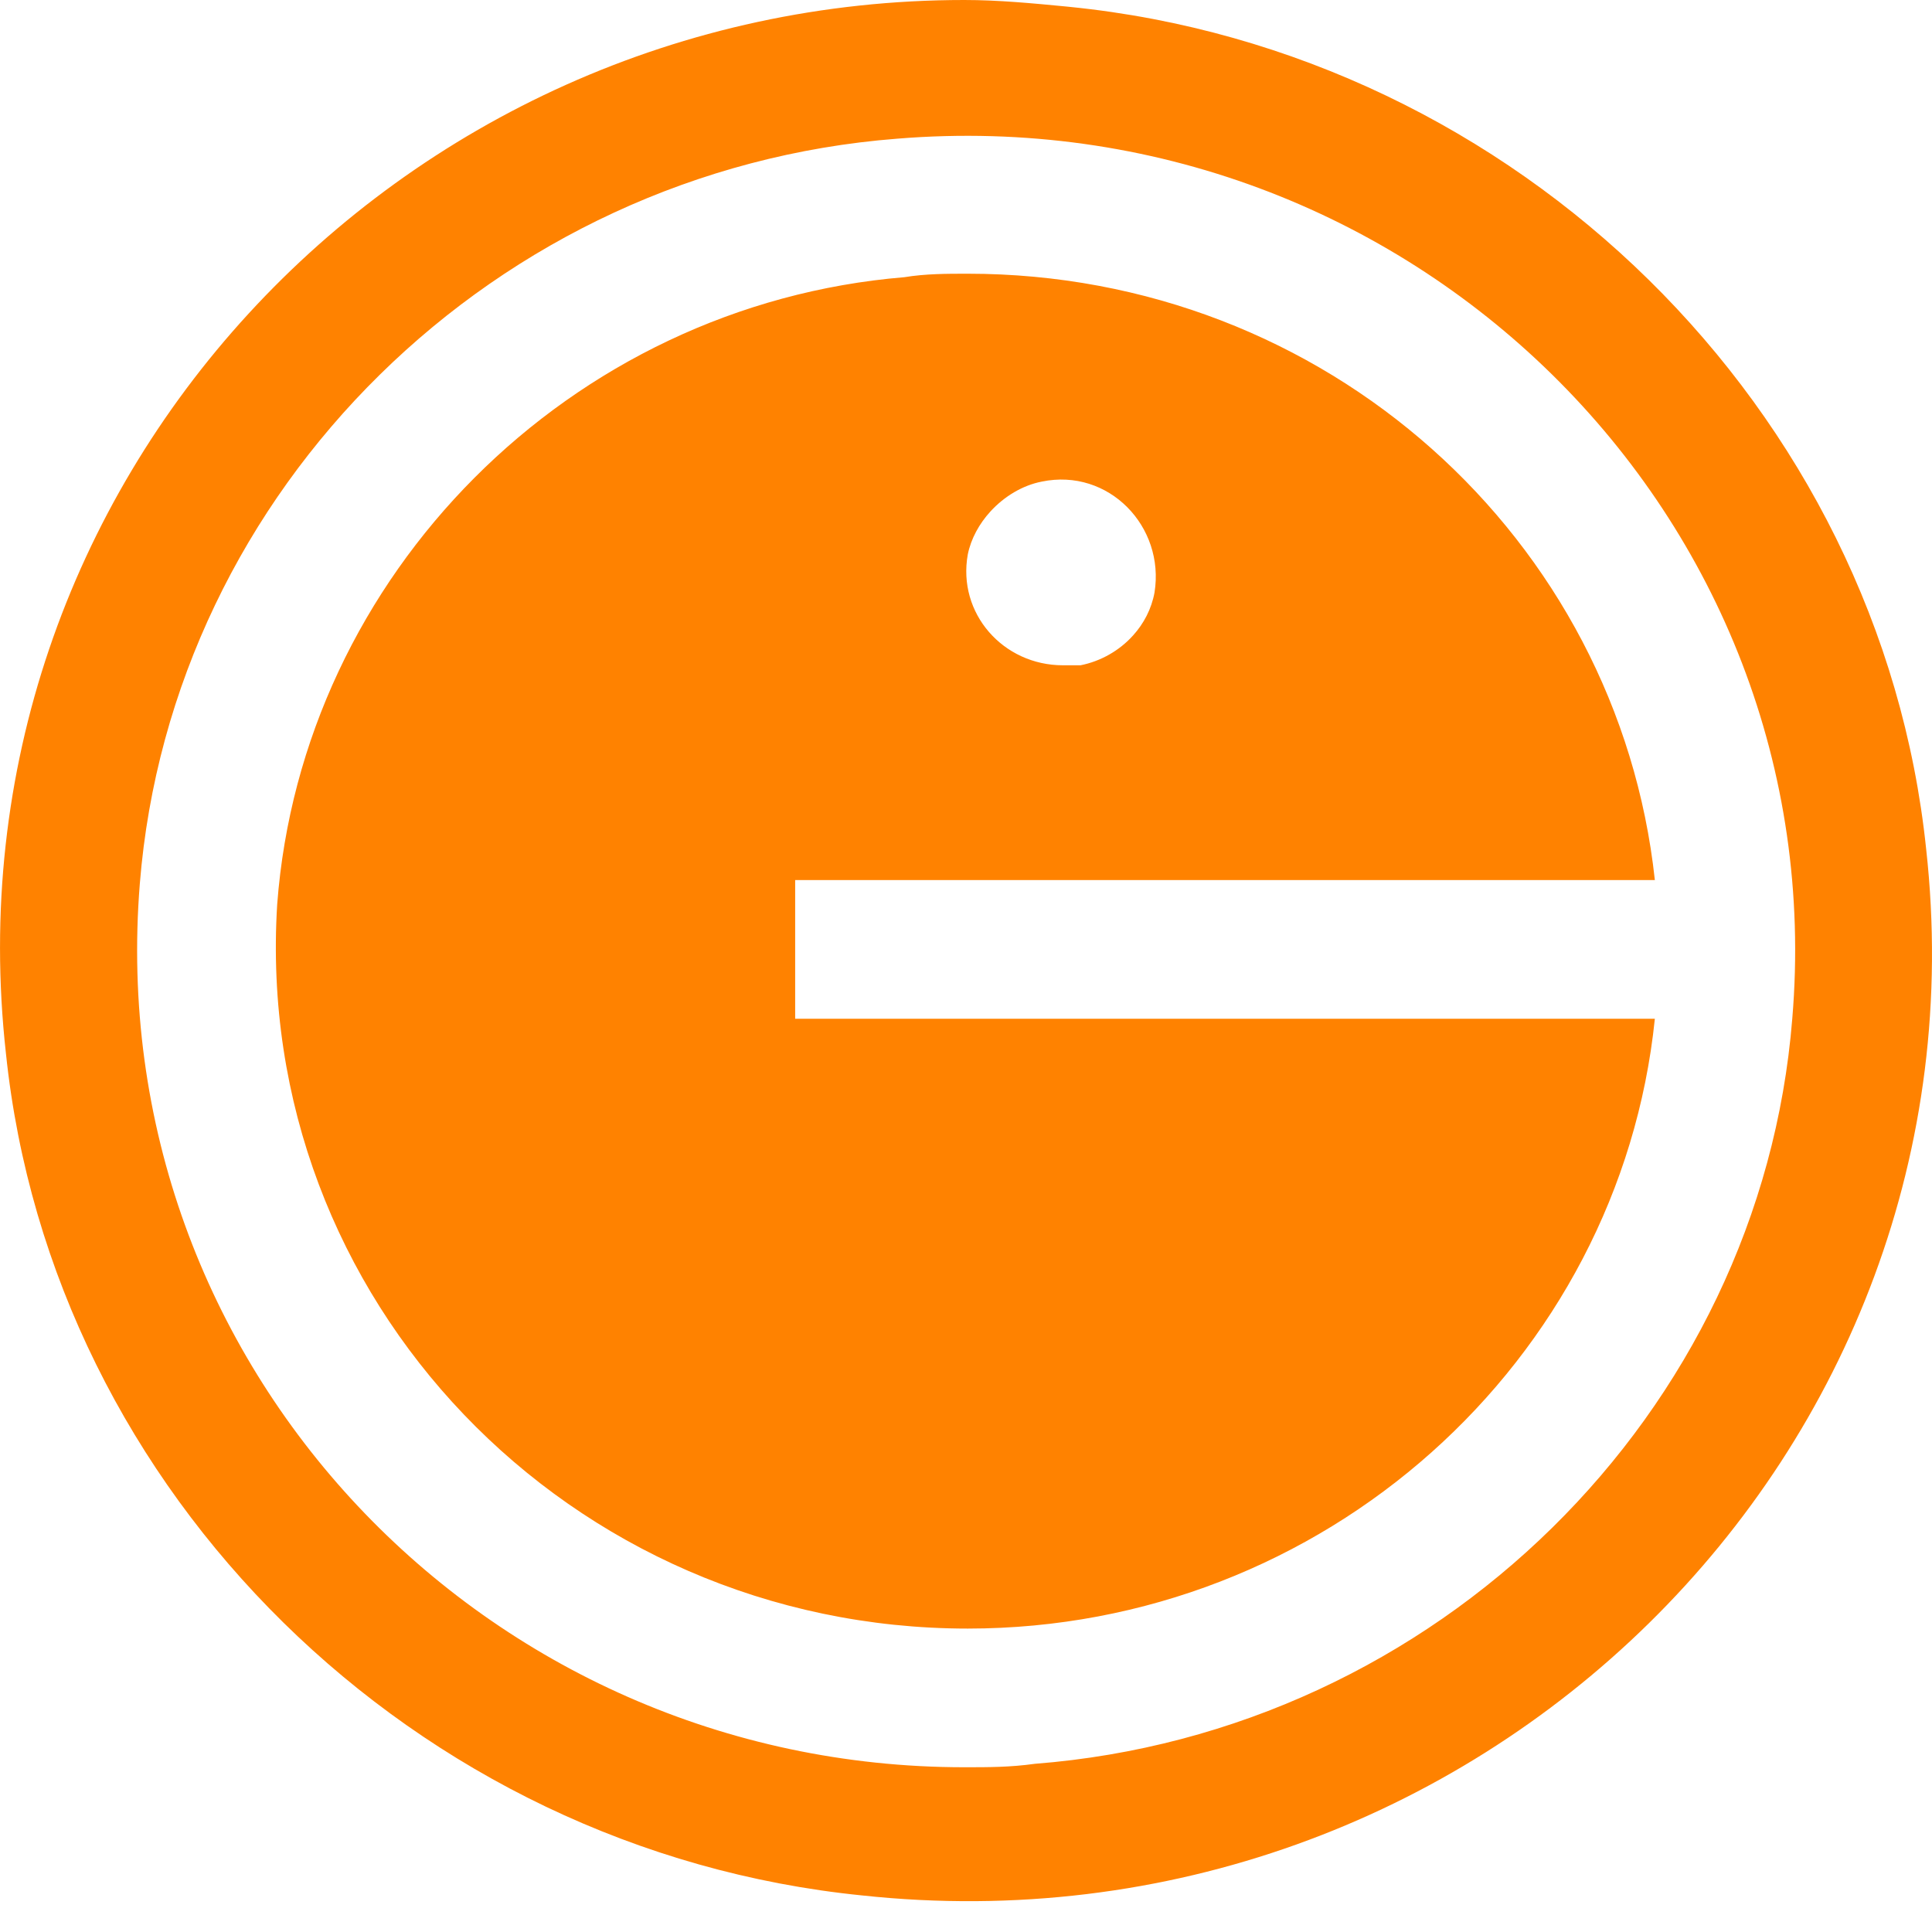 <svg width="40" height="40" viewBox="0 0 40 40" fill="none" xmlns="http://www.w3.org/2000/svg">
<path fill-rule="evenodd" clip-rule="evenodd" d="M22.153 0.143C31.417 1.076 38.931 8.465 39.879 17.578C41.265 30.06 30.542 40.606 17.849 39.243C8.585 38.31 1.071 30.922 0.123 21.811C-1.19 10.043 8.22 0 19.964 0C20.672 0 21.379 0.068 22.086 0.136L22.153 0.143ZM21.423 36.518C29.739 35.872 36.451 29.27 37.107 21.092C37.982 10.69 29.156 2.009 18.578 2.871C10.262 3.515 3.551 10.116 2.895 18.294C2.092 28.267 10.044 36.589 19.964 36.589C20.475 36.589 20.913 36.589 21.423 36.518ZM34.262 18.294C34.259 18.269 34.264 18.247 34.262 18.221V18.294ZM20.037 5.667C27.452 5.667 33.499 11.151 34.262 18.221H16.463V21.092H34.262C33.532 28.194 27.405 33.718 20.037 33.718C11.794 33.718 5.229 26.902 5.739 18.724C6.25 11.909 11.794 6.313 18.724 5.739C19.162 5.667 19.599 5.667 20.037 5.667ZM20.508 10.587C20.274 10.842 20.103 11.153 20.037 11.479C19.818 12.698 20.767 13.774 22.007 13.774H22.371C22.784 13.692 23.174 13.474 23.46 13.155C23.68 12.912 23.84 12.609 23.903 12.268C24.122 10.903 22.955 9.684 21.569 9.971C21.17 10.048 20.792 10.278 20.508 10.587Z" fill="#FF8200"/>
</svg>
